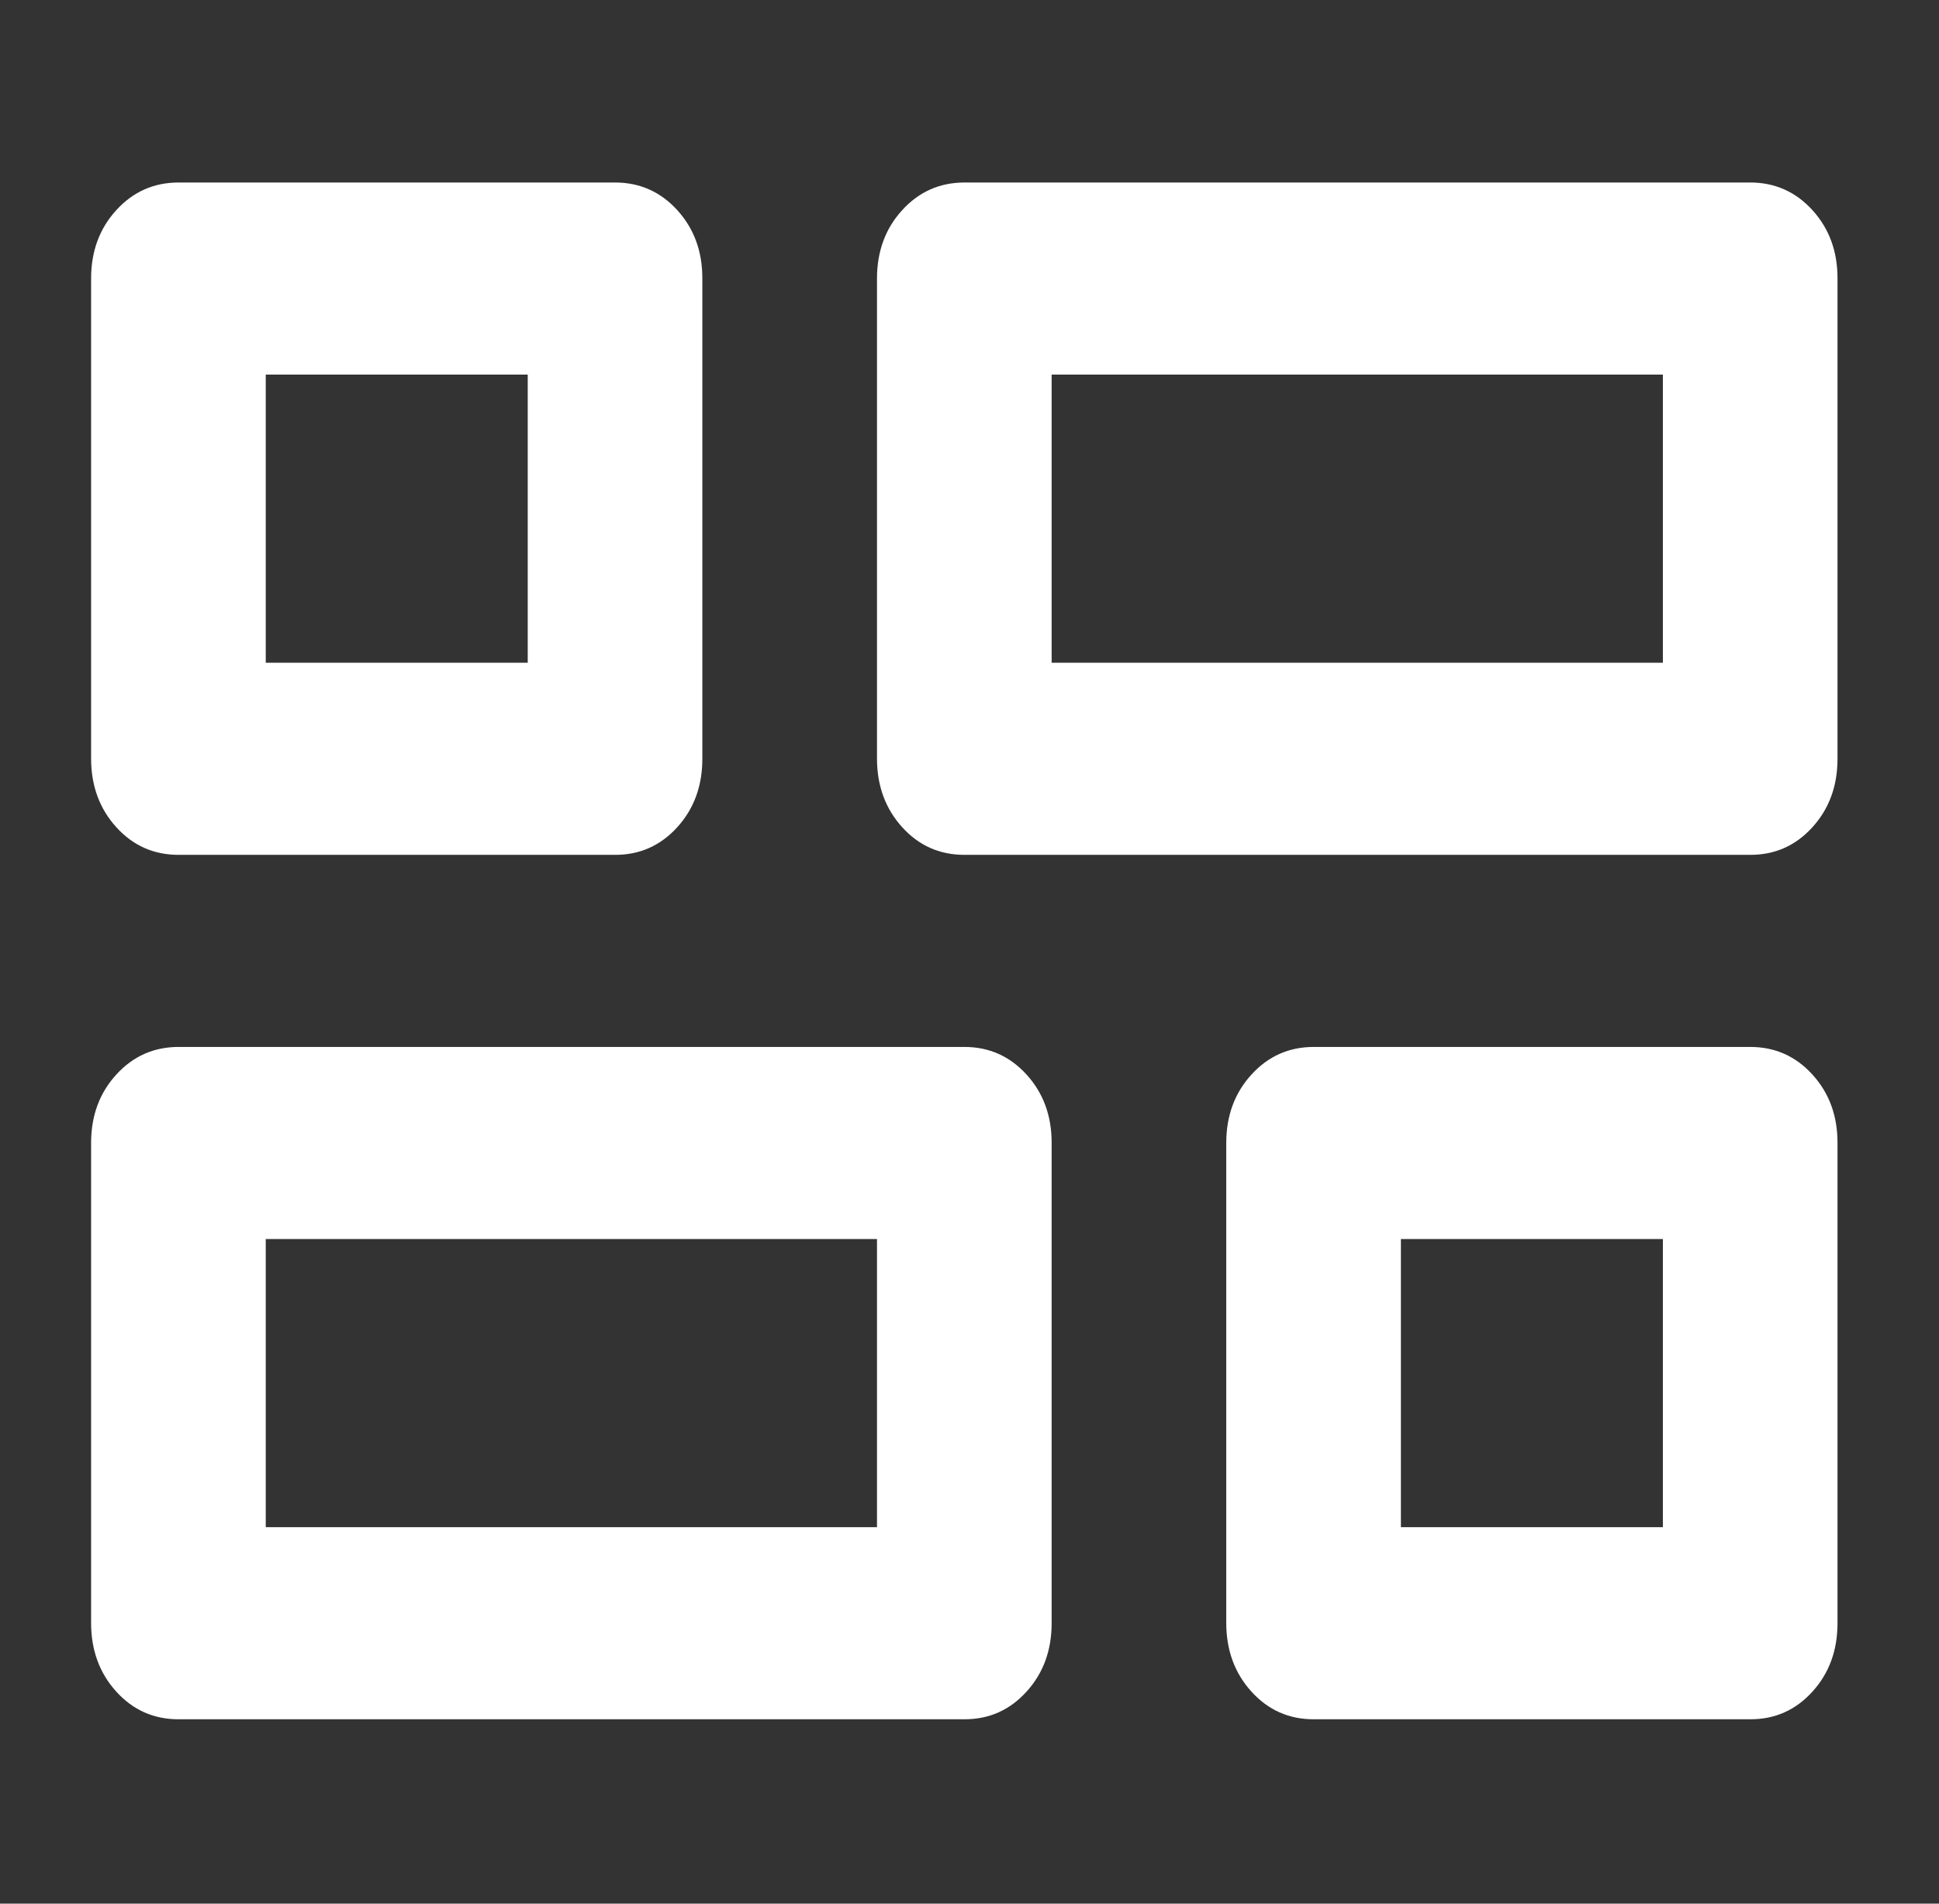 <svg width="55" height="54" viewBox="0 0 55 54" fill="none" xmlns="http://www.w3.org/2000/svg">
<rect x="0" y="0" width="55" height="54" fill="#333333" stroke="none"/>
<path d="M37.26 48.77C36.559 48.77 35.971 48.508 35.497 47.985C35.023 47.462 34.785 46.815 34.783 46.045V32.422C34.783 31.651 35.021 31.004 35.497 30.483C35.972 29.961 36.56 29.7 37.26 29.698H49.645C50.346 29.698 50.935 29.959 51.411 30.483C51.886 31.006 52.123 31.652 52.121 32.422V46.045C52.121 46.817 51.884 47.465 51.408 47.988C50.933 48.511 50.345 48.772 49.645 48.77H37.26ZM27.353 24.249C26.651 24.249 26.063 23.987 25.59 23.464C25.116 22.941 24.878 22.294 24.876 21.524V7.902C24.876 7.13 25.114 6.483 25.59 5.962C26.065 5.44 26.653 5.179 27.353 5.177H49.645C50.346 5.177 50.935 5.439 51.411 5.962C51.886 6.485 52.123 7.132 52.121 7.902V21.524C52.121 22.296 51.884 22.944 51.408 23.467C50.933 23.99 50.345 24.251 49.645 24.249H27.353ZM5.061 48.77C4.36 48.77 3.772 48.508 3.298 47.985C2.824 47.462 2.586 46.815 2.584 46.045V32.422C2.584 31.651 2.822 31.004 3.298 30.483C3.773 29.961 4.361 29.7 5.061 29.698H27.353C28.055 29.698 28.643 29.959 29.119 30.483C29.595 31.006 29.831 31.652 29.83 32.422V46.045C29.83 46.817 29.592 47.465 29.116 47.988C28.641 48.511 28.053 48.772 27.353 48.77H5.061ZM5.061 24.249C4.36 24.249 3.772 23.987 3.298 23.464C2.824 22.941 2.586 22.294 2.584 21.524V7.902C2.584 7.13 2.822 6.483 3.298 5.962C3.773 5.44 4.361 5.179 5.061 5.177H17.446C18.147 5.177 18.736 5.439 19.212 5.962C19.687 6.485 19.924 7.132 19.922 7.902V21.524C19.922 22.296 19.685 22.944 19.209 23.467C18.733 23.99 18.146 24.251 17.446 24.249H5.061ZM29.83 18.8H47.168V10.626H29.83V18.8ZM7.538 43.321H24.876V35.147H7.538V43.321ZM39.737 43.321H47.168V35.147H39.737V43.321ZM7.538 18.8H14.969V10.626H7.538V18.8Z" fill="white"/>
</svg>
